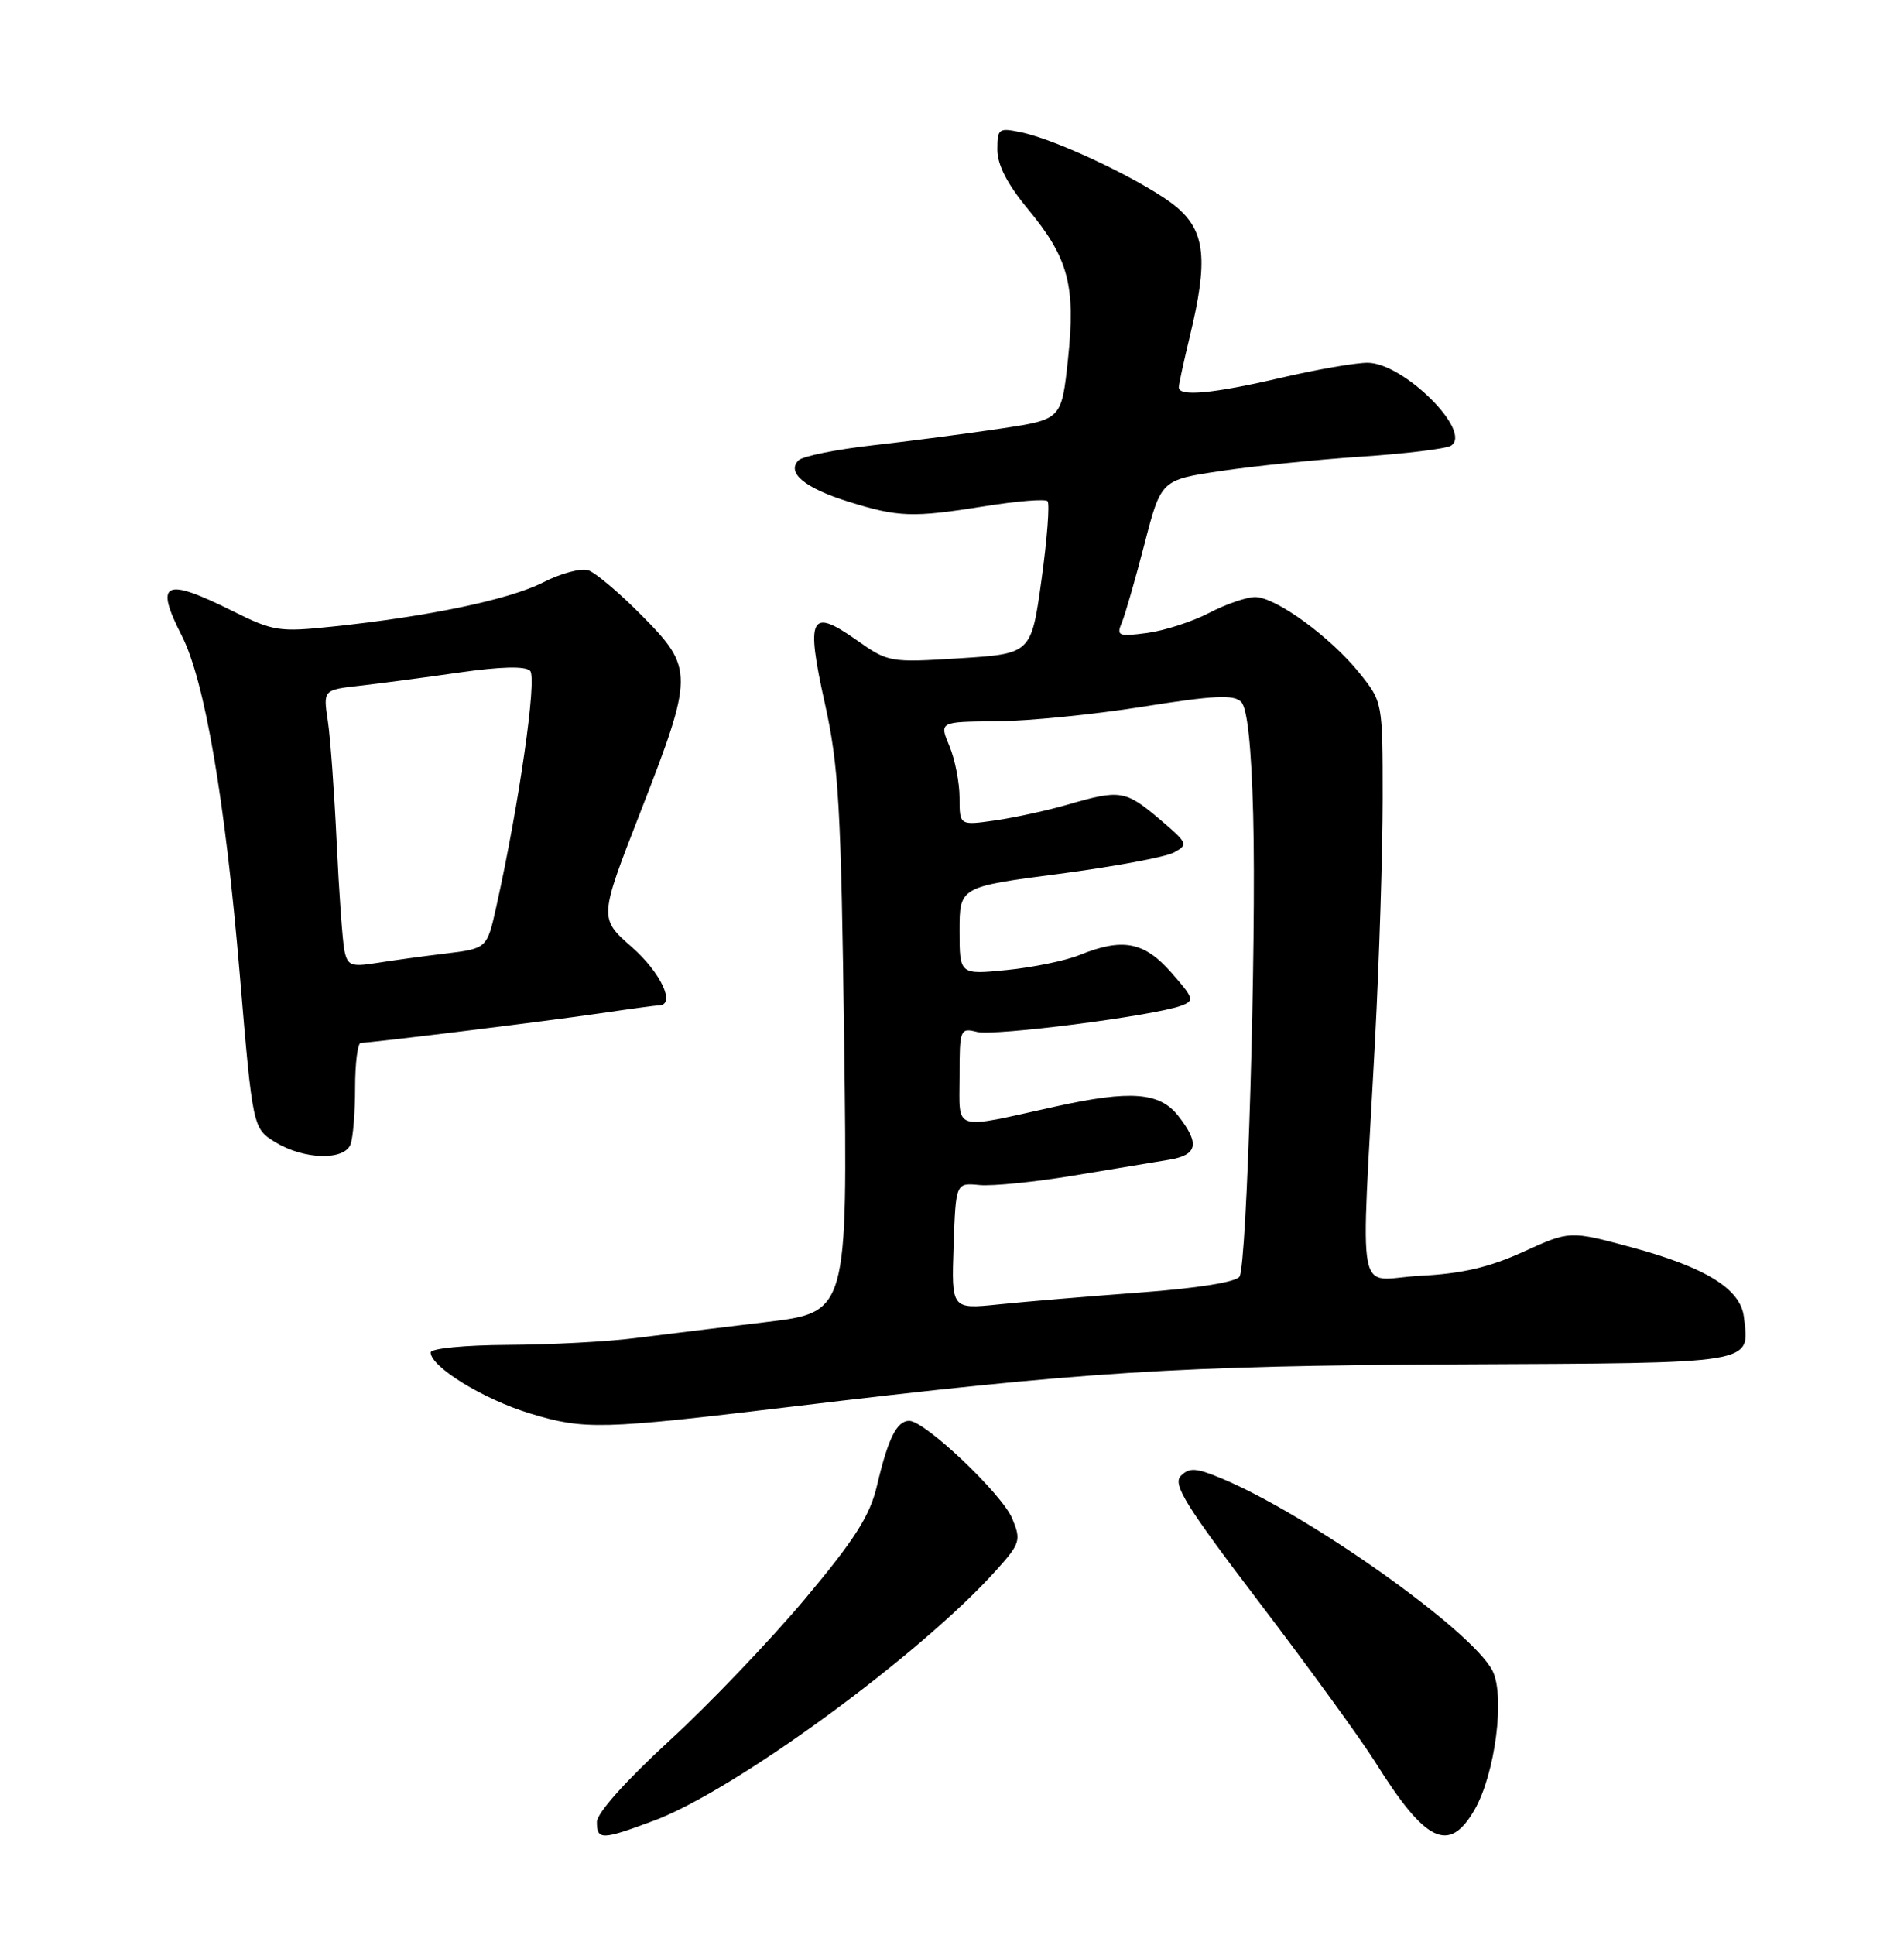 <?xml version="1.0" encoding="UTF-8" standalone="no"?>
<!DOCTYPE svg PUBLIC "-//W3C//DTD SVG 1.1//EN" "http://www.w3.org/Graphics/SVG/1.1/DTD/svg11.dtd" >
<svg xmlns="http://www.w3.org/2000/svg" xmlns:xlink="http://www.w3.org/1999/xlink" version="1.1" viewBox="0 0 252 256">
 <g >
 <path fill="currentColor"
d=" M 86.60 240.88 C 97.34 236.86 121.85 218.92 131.87 207.75 C 135.03 204.23 135.16 203.80 133.98 200.95 C 132.63 197.68 122.42 188.00 120.34 188.00 C 118.70 188.00 117.54 190.32 116.08 196.54 C 115.15 200.54 113.18 203.64 106.56 211.54 C 101.96 217.02 93.89 225.47 88.60 230.32 C 82.83 235.62 79.00 239.91 79.00 241.07 C 79.00 243.50 79.64 243.48 86.60 240.88 Z  M 195.14 239.50 C 197.89 234.76 199.24 224.36 197.52 221.04 C 194.75 215.68 173.10 200.35 161.56 195.57 C 158.28 194.21 157.40 194.17 156.29 195.28 C 155.17 196.40 156.90 199.19 166.78 212.17 C 173.29 220.73 180.13 230.15 181.99 233.11 C 188.67 243.81 191.77 245.31 195.14 239.50 Z  M 104.50 186.16 C 143.26 181.50 155.79 180.71 192.86 180.53 C 232.84 180.34 231.55 180.55 230.81 174.26 C 230.38 170.55 225.77 167.70 215.90 165.03 C 207.76 162.84 207.76 162.84 201.63 165.63 C 197.12 167.69 193.50 168.53 187.95 168.81 C 179.30 169.25 180.10 173.49 182.00 137.47 C 182.55 127.00 183.00 112.69 183.00 105.66 C 183.00 92.89 183.00 92.88 179.93 89.06 C 176.09 84.28 168.84 79.00 166.12 79.00 C 164.99 79.00 162.25 79.94 160.05 81.09 C 157.84 82.24 154.15 83.44 151.85 83.75 C 148.03 84.26 147.74 84.14 148.47 82.40 C 148.91 81.36 150.26 76.67 151.47 72.00 C 153.67 63.50 153.67 63.50 161.58 62.32 C 165.94 61.67 174.30 60.81 180.18 60.42 C 186.05 60.03 191.38 59.38 192.03 58.98 C 194.97 57.16 185.77 48.00 181.00 48.00 C 179.39 48.00 174.22 48.90 169.50 50.00 C 160.52 52.09 155.99 52.51 156.02 51.25 C 156.02 50.84 156.68 47.80 157.48 44.50 C 159.92 34.41 159.53 30.63 155.75 27.42 C 152.10 24.33 140.19 18.58 135.25 17.53 C 132.16 16.87 132.00 16.99 132.00 19.81 C 132.00 21.81 133.32 24.37 136.03 27.64 C 141.42 34.15 142.38 37.75 141.35 47.54 C 140.50 55.50 140.50 55.50 132.50 56.70 C 128.10 57.36 120.49 58.36 115.59 58.91 C 110.70 59.46 106.24 60.36 105.69 60.91 C 104.06 62.54 106.52 64.58 112.26 66.37 C 118.91 68.44 120.76 68.51 130.29 66.99 C 134.57 66.30 138.33 66.00 138.64 66.31 C 138.95 66.62 138.60 71.29 137.85 76.69 C 136.49 86.50 136.49 86.50 127.06 87.10 C 117.73 87.68 117.57 87.66 113.31 84.65 C 107.24 80.38 106.63 81.61 109.16 93.02 C 111.02 101.39 111.32 106.67 111.73 138.07 C 112.19 173.65 112.19 173.65 101.34 174.94 C 95.38 175.65 87.58 176.61 84.00 177.06 C 80.42 177.52 72.89 177.92 67.25 177.95 C 61.49 177.98 57.00 178.42 57.00 178.95 C 57.00 180.86 64.00 185.16 70.17 187.03 C 77.35 189.21 79.60 189.15 104.50 186.16 Z  M 46.39 151.42 C 46.73 150.55 47.00 147.17 47.00 143.92 C 47.00 140.66 47.34 138.00 47.75 137.99 C 49.24 137.97 72.66 135.08 79.50 134.07 C 83.35 133.50 86.84 133.03 87.25 133.02 C 89.46 132.96 87.45 128.68 83.64 125.33 C 79.28 121.50 79.28 121.50 84.74 107.50 C 91.84 89.29 91.85 88.43 84.98 81.48 C 82.00 78.46 78.79 75.75 77.84 75.45 C 76.89 75.15 74.21 75.87 71.88 77.06 C 67.44 79.33 56.70 81.58 44.00 82.91 C 36.95 83.65 36.16 83.53 30.78 80.85 C 21.73 76.34 20.42 76.98 24.06 84.12 C 27.09 90.06 29.79 105.80 31.73 128.90 C 33.45 149.30 33.45 149.30 36.47 151.15 C 40.24 153.44 45.56 153.59 46.39 151.42 Z  M 126.21 164.87 C 126.50 156.50 126.50 156.50 129.64 156.80 C 131.37 156.96 137.00 156.40 142.14 155.54 C 147.29 154.69 152.96 153.75 154.75 153.45 C 158.52 152.82 158.82 151.32 155.93 147.63 C 153.48 144.52 149.63 144.23 139.81 146.39 C 125.86 149.47 127.00 149.82 127.00 142.46 C 127.00 136.17 127.07 135.98 129.31 136.54 C 131.63 137.12 152.70 134.42 156.34 133.07 C 158.12 132.41 158.02 132.09 155.02 128.68 C 151.44 124.60 148.57 124.06 142.87 126.37 C 141.02 127.12 136.69 128.01 133.25 128.35 C 127.00 128.97 127.00 128.97 127.00 123.16 C 127.00 117.35 127.00 117.35 140.15 115.63 C 147.38 114.68 154.22 113.41 155.35 112.81 C 157.31 111.76 157.23 111.57 153.45 108.37 C 148.96 104.57 148.23 104.46 141.43 106.43 C 138.72 107.22 134.36 108.17 131.75 108.55 C 127.00 109.23 127.00 109.23 127.00 105.58 C 127.00 103.58 126.40 100.49 125.66 98.72 C 124.31 95.50 124.31 95.50 131.91 95.44 C 136.08 95.41 144.79 94.54 151.26 93.51 C 160.60 92.02 163.28 91.88 164.26 92.86 C 165.09 93.68 165.62 98.69 165.86 107.80 C 166.30 124.77 165.05 167.31 164.05 168.92 C 163.60 169.64 158.48 170.46 150.91 171.02 C 144.08 171.53 135.67 172.23 132.21 172.59 C 125.92 173.24 125.92 173.24 126.21 164.87 Z  M 45.58 125.76 C 45.33 124.52 44.87 118.10 44.56 111.50 C 44.25 104.90 43.73 97.65 43.39 95.39 C 42.77 91.28 42.77 91.28 47.64 90.73 C 50.31 90.43 56.25 89.64 60.84 88.98 C 66.30 88.20 69.52 88.12 70.16 88.76 C 71.10 89.70 68.71 106.38 65.68 120.00 C 64.45 125.50 64.45 125.50 58.98 126.17 C 55.96 126.53 51.82 127.10 49.77 127.43 C 46.47 127.95 45.99 127.76 45.58 125.76 Z "/>
</g>
</svg>